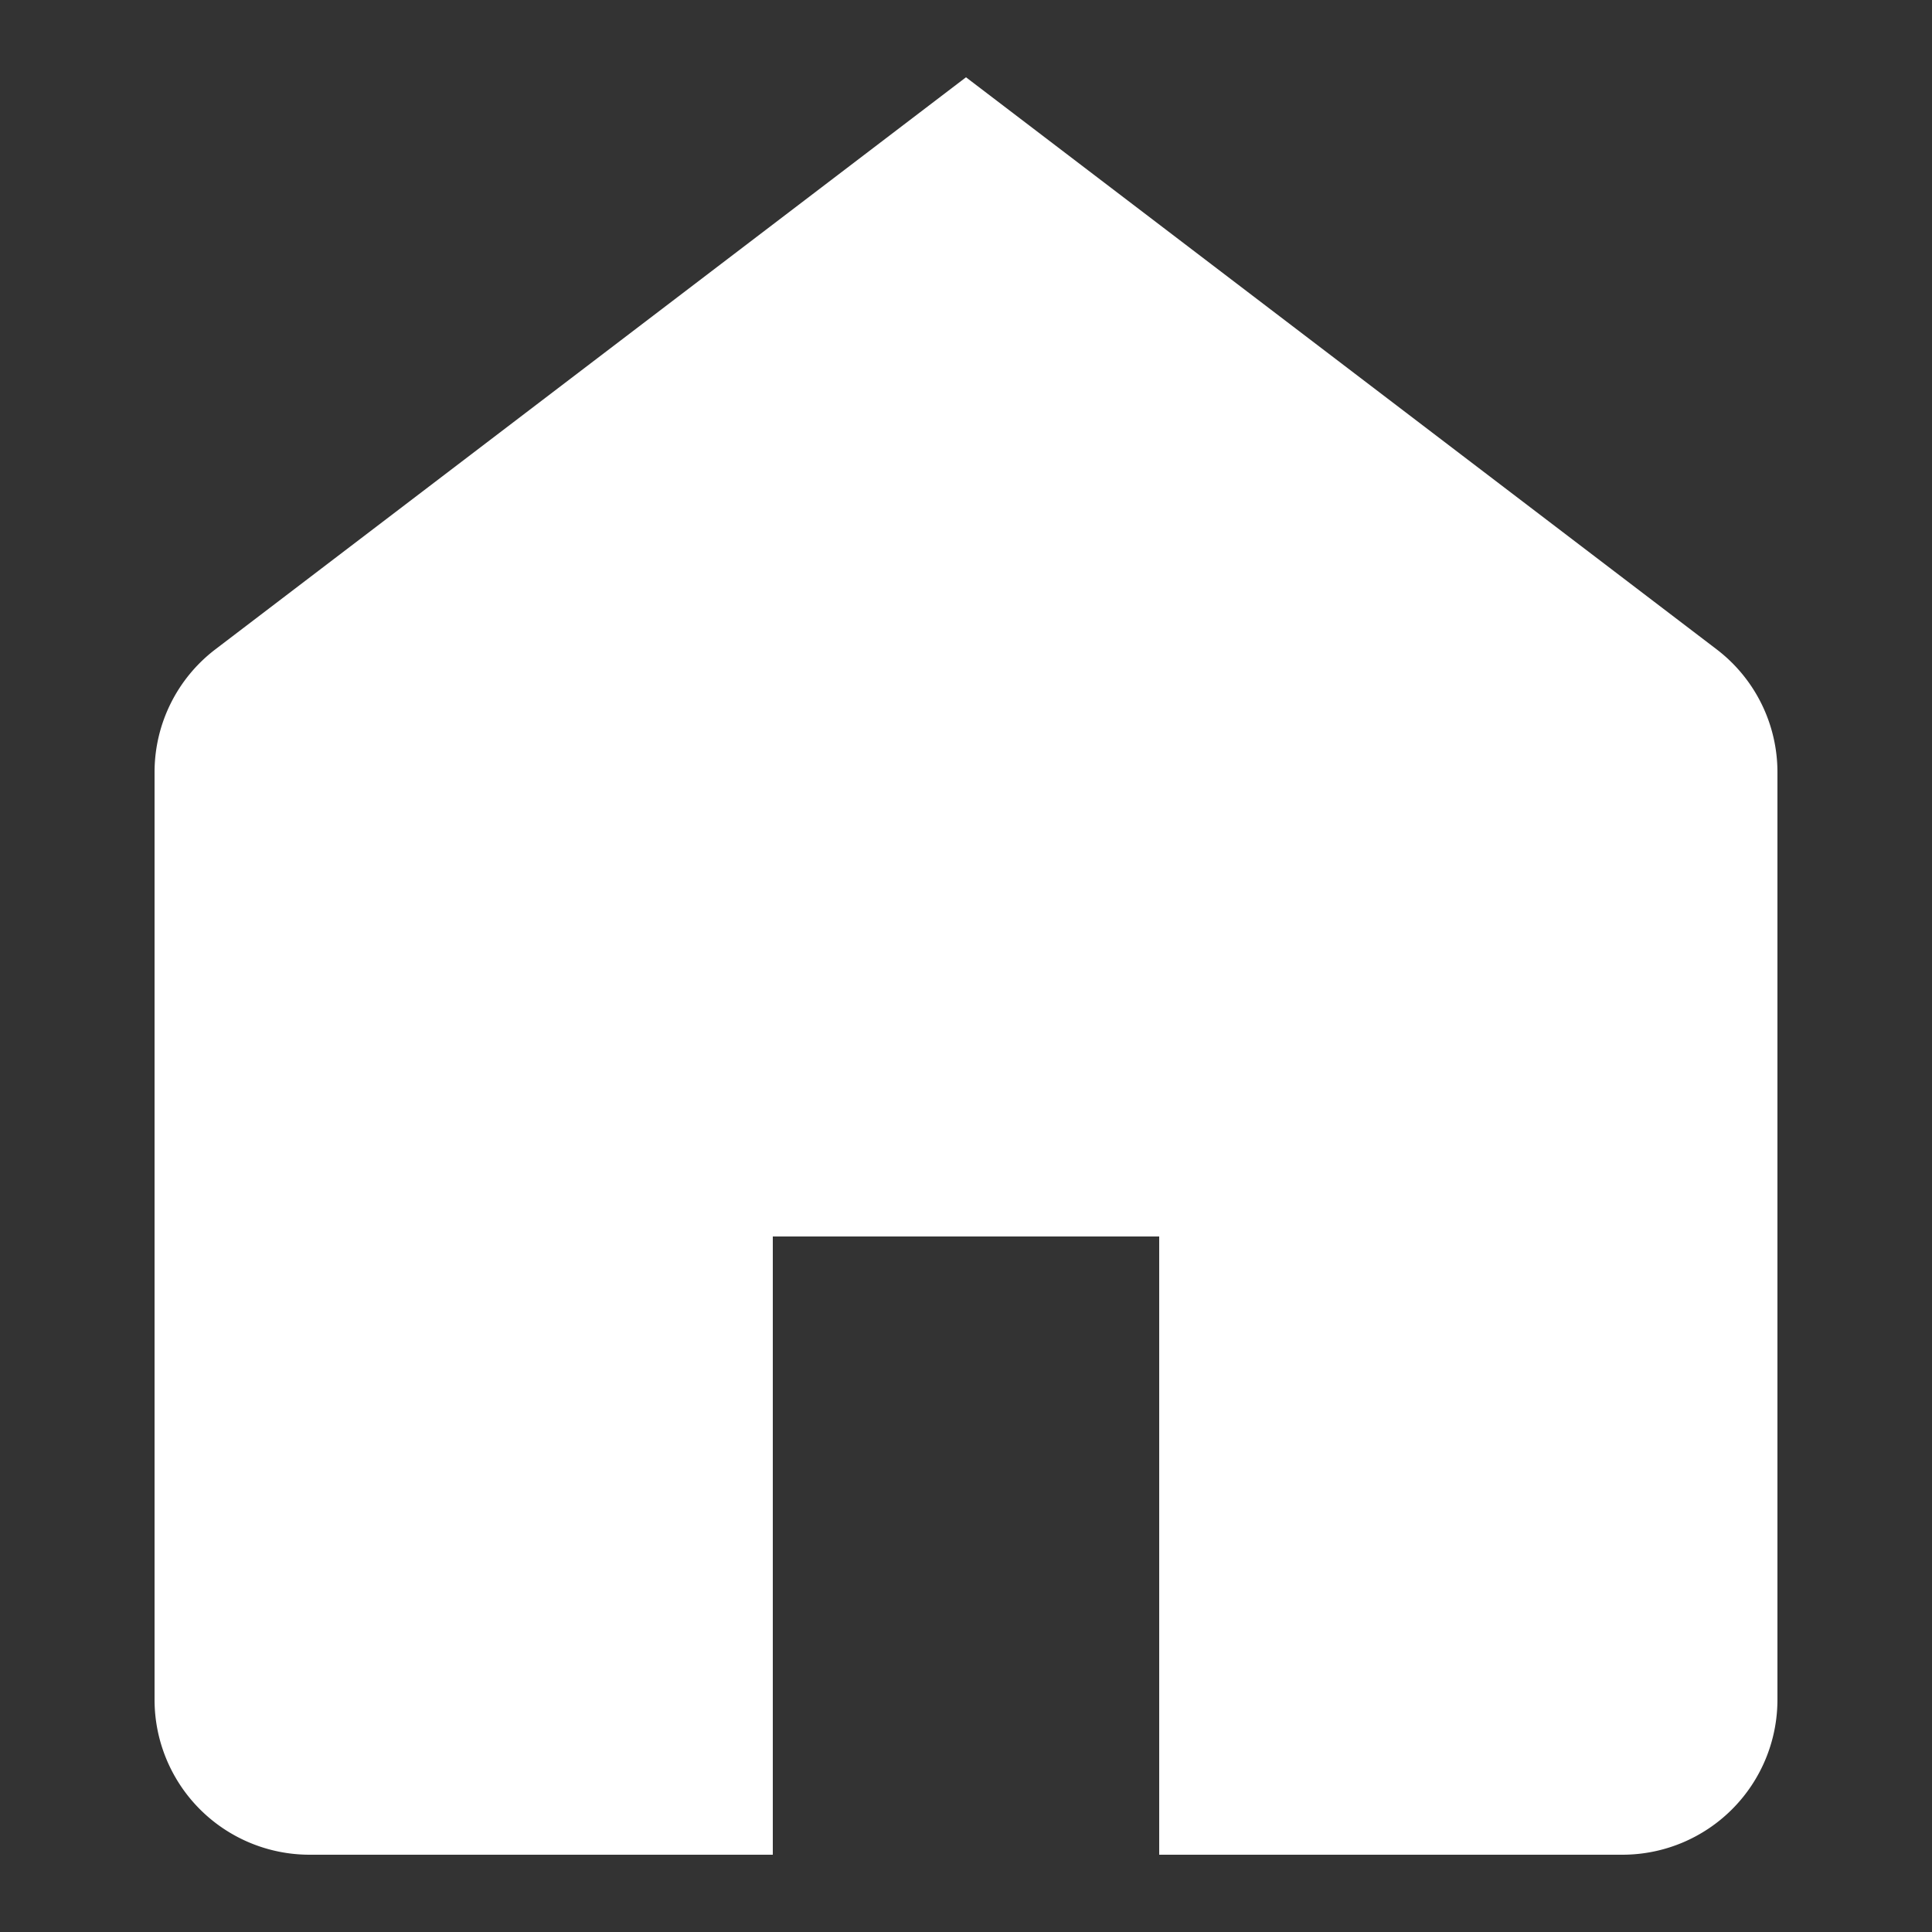 <svg xmlns="http://www.w3.org/2000/svg" viewBox="0 0 25 25">
    <rect x="0" y="0" width="25" height="25" fill="#333333" stroke="none"/>
    <path d="M23 9.99V22a2.006 2.006 0 0 1-2 2h-6v-8h-5v8H4a2.006 2.006 0 0 1-2-2V9.99a1.999 1.999 0 0 1 .79-1.59L12.5 1l9.71 7.4A1.999 1.999 0 0 1 23 9.99Z" style="fill: white"/>
</svg>
